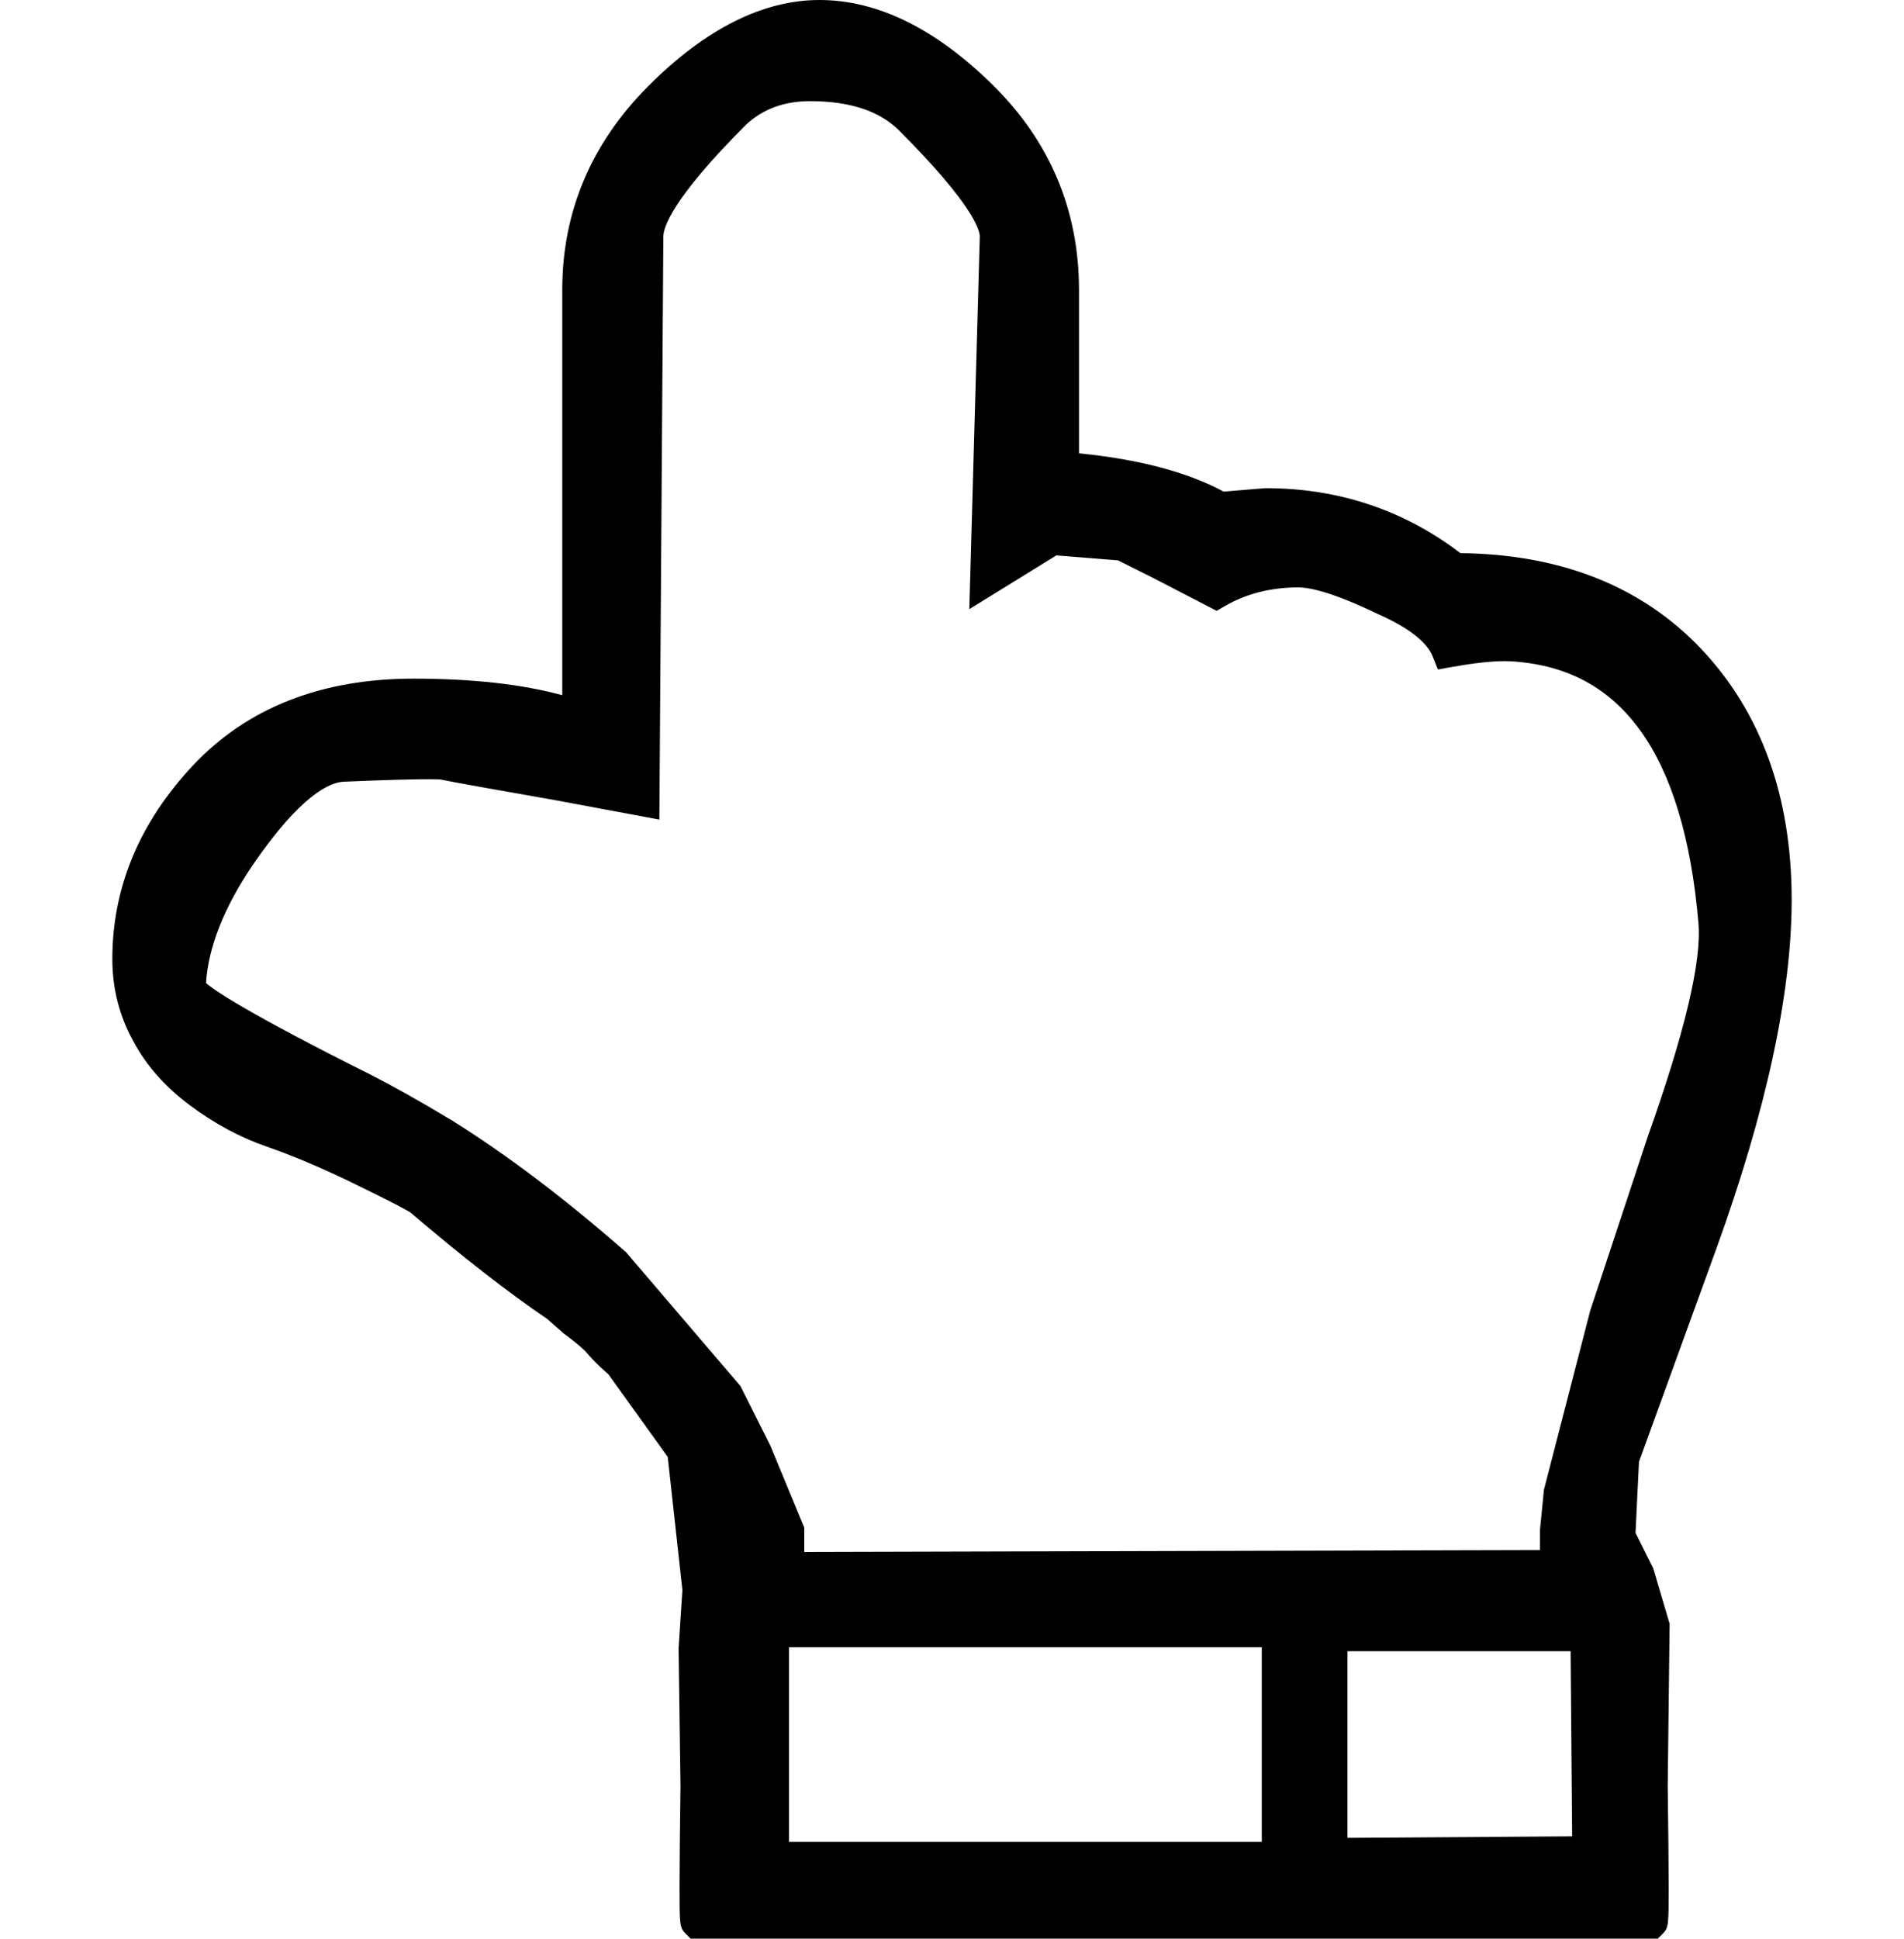 <?xml version="1.0" encoding="utf-8"?>
<!-- Generator: Adobe Illustrator 21.1.0, SVG Export Plug-In . SVG Version: 6.00 Build 0)  -->
<svg version="1.1"
	 id="svg2" xmlns:cc="http://creativecommons.org/ns#" xmlns:dc="http://purl.org/dc/elements/1.1/" xmlns:rdf="http://www.w3.org/1999/02/22-rdf-syntax-ns#" xmlns:svg="http://www.w3.org/2000/svg"
	 xmlns="http://www.w3.org/2000/svg" xmlns:xlink="http://www.w3.org/1999/xlink" x="0px" y="0px" viewBox="0 0 1000 1018"
	 style="enable-background:new 0 0 1000 1018;" xml:space="preserve">
<path d="M901.4,655.7c26.3-72.7,39.6-134.4,39.6-183.2c0-54.2-16-98.5-47.5-131.8c-31.1-32.8-73.6-49.7-126.5-50.3
	c-29.6-22.6-64-34.1-102.2-34.1h-0.4l-21.7,1.8c-19.2-10.3-44.7-17-76-20.1v-85.8c0-41.7-15.2-77.9-45.2-107.5
	C491.4,15,460.8,0,430.4,0c-29.7,0-60,15.2-89.9,45.2c-30,30-45.2,66-45.2,107V365c-20.7-5.7-46.9-8.7-78.1-8.7
	c-48.4,0-87.3,15.3-115.7,45.4c-28.2,30-42.5,64.2-42.5,101.8c0,15.5,3.7,30,11.1,43.3c6.6,12.4,16.5,23.7,29.5,33.4
	c12.7,9.5,26.3,16.9,40.5,21.8c13,4.5,27.2,10.5,42.1,17.6c26.5,12.8,32.2,16.2,33.4,17c27.1,23.1,51.3,42,72,56
	c0.9,0.9,3.1,2.8,8.7,7.7l0.3,0.2l0.3,0.2c4.8,3.6,8.4,6.5,10.7,8.9c2.9,3.5,6.8,7.5,12,12l31.1,43.3l7.7,69.9l-2,30.6l1,72.3
	c-0.3,23.2-0.5,41-0.5,52.8c0,19.8,0,21.5,3.1,24.6l2.7,2.7h508l2.6-2.6c3.1-3.1,3.1-4.8,3.1-24.6c0-11.8-0.2-29.6-0.5-52.8l1-85.3
	l-8.6-29.1l-9.3-18.6l1.8-37.3L901.4,655.7z M662.7,967H414.4V864.8h248.3V967z M707.7,964.9v-98h117.2l0.8,97.2L707.7,964.9z
	 M835.2,688.1l-24.3,94l-2.1,21.2v10.5l-386.4,1V802l-17.8-43l-15.7-31.3l-60.2-70.4l-0.5-0.4C296.7,629.3,266,606.1,237,588
	l-0.2-0.1c-16.8-10.1-30.8-17.9-41.6-23.4c-66.2-33.1-82.8-44.7-87-48.4c1.2-18.8,9.4-39.5,24.3-61.6c25.7-37.7,41.1-43.8,48-44.1
	c21.1-0.9,36.1-1.3,44.6-1.3c4.7,0,6.2,0.1,6.5,0.2c6.8,1.4,27.4,5.1,61.1,11l53.6,10l2.1-306.1c0-4.6,4.2-19.5,43.3-58.6
	c9-8.4,20.1-12.5,33.8-12.5c20.8,0,36.5,5.2,46.7,15.4c39,39,42.3,52.3,42.4,55.6l-5.5,195.7l45.7-28.2l32.4,2.6l18.4,9.2l33.4,17.3
	l4.3-2.5c11.2-6.5,24.2-9.8,38.5-9.8c5.9,0,18,2.4,42.1,14.1l0.3,0.1c15.5,6.9,25.3,14.5,28.3,22.1l2.7,6.8l7.2-1.3
	c11.2-2,20.5-3.1,27.9-3.1c1.7,0,3.4,0.1,4.9,0.2c28.5,2.1,50.2,14,66.2,36.1c16.5,22.7,26.8,56.7,30.6,100.9
	c1.9,19.9-7.1,57.7-26.5,112.2L835.2,688.1z"/>
</svg>
